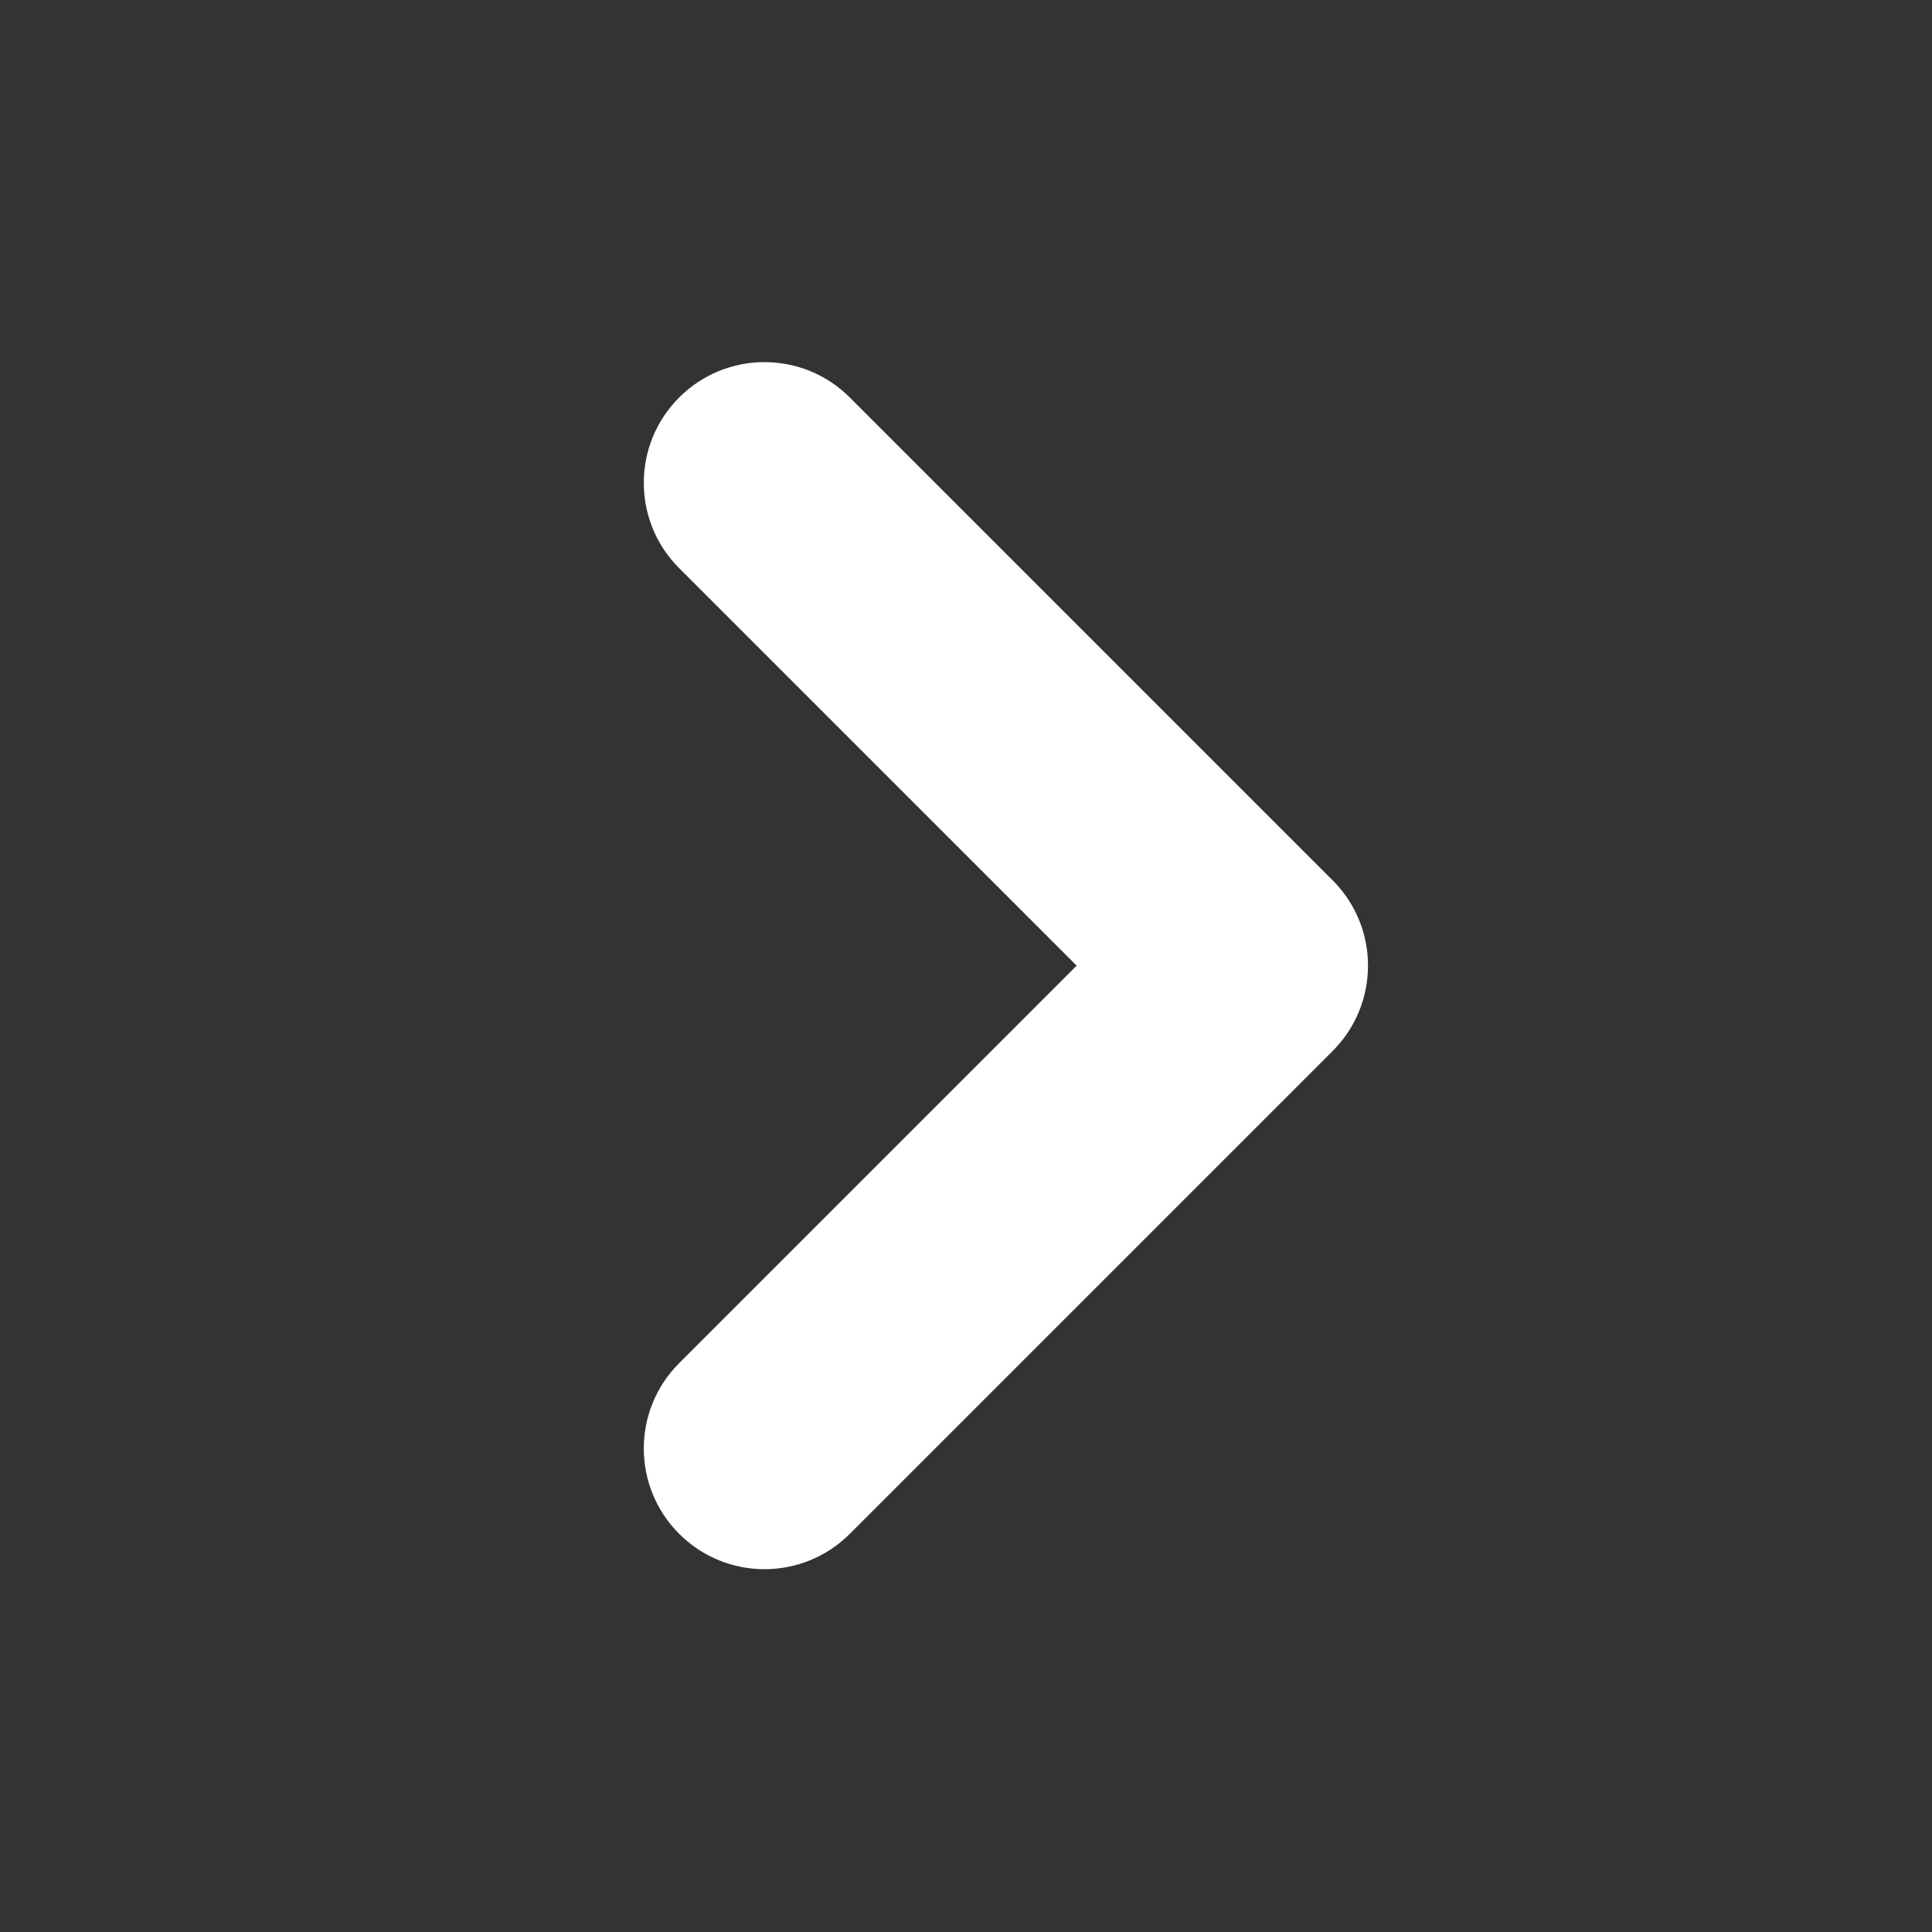 <svg width="28" height="28" viewBox="0 0 28.01 28.01" fill="none" xmlns="http://www.w3.org/2000/svg">
<rect x="0" y="0" width="28.01" height="28.01" fill="#333333" stroke="none"/>
<path fill-rule="evenodd" clip-rule="evenodd" d="M9.846 5.763C10.53 5.079 11.637 5.079 12.321 5.763L19.321 12.763C20.004 13.446 20.004 14.554 19.321 15.237L12.321 22.237C11.637 22.921 10.53 22.921 9.846 22.237C9.163 21.554 9.163 20.446 9.846 19.763L15.609 14L9.846 8.237C9.163 7.554 9.163 6.446 9.846 5.763Z" fill="white"/>
</svg>
